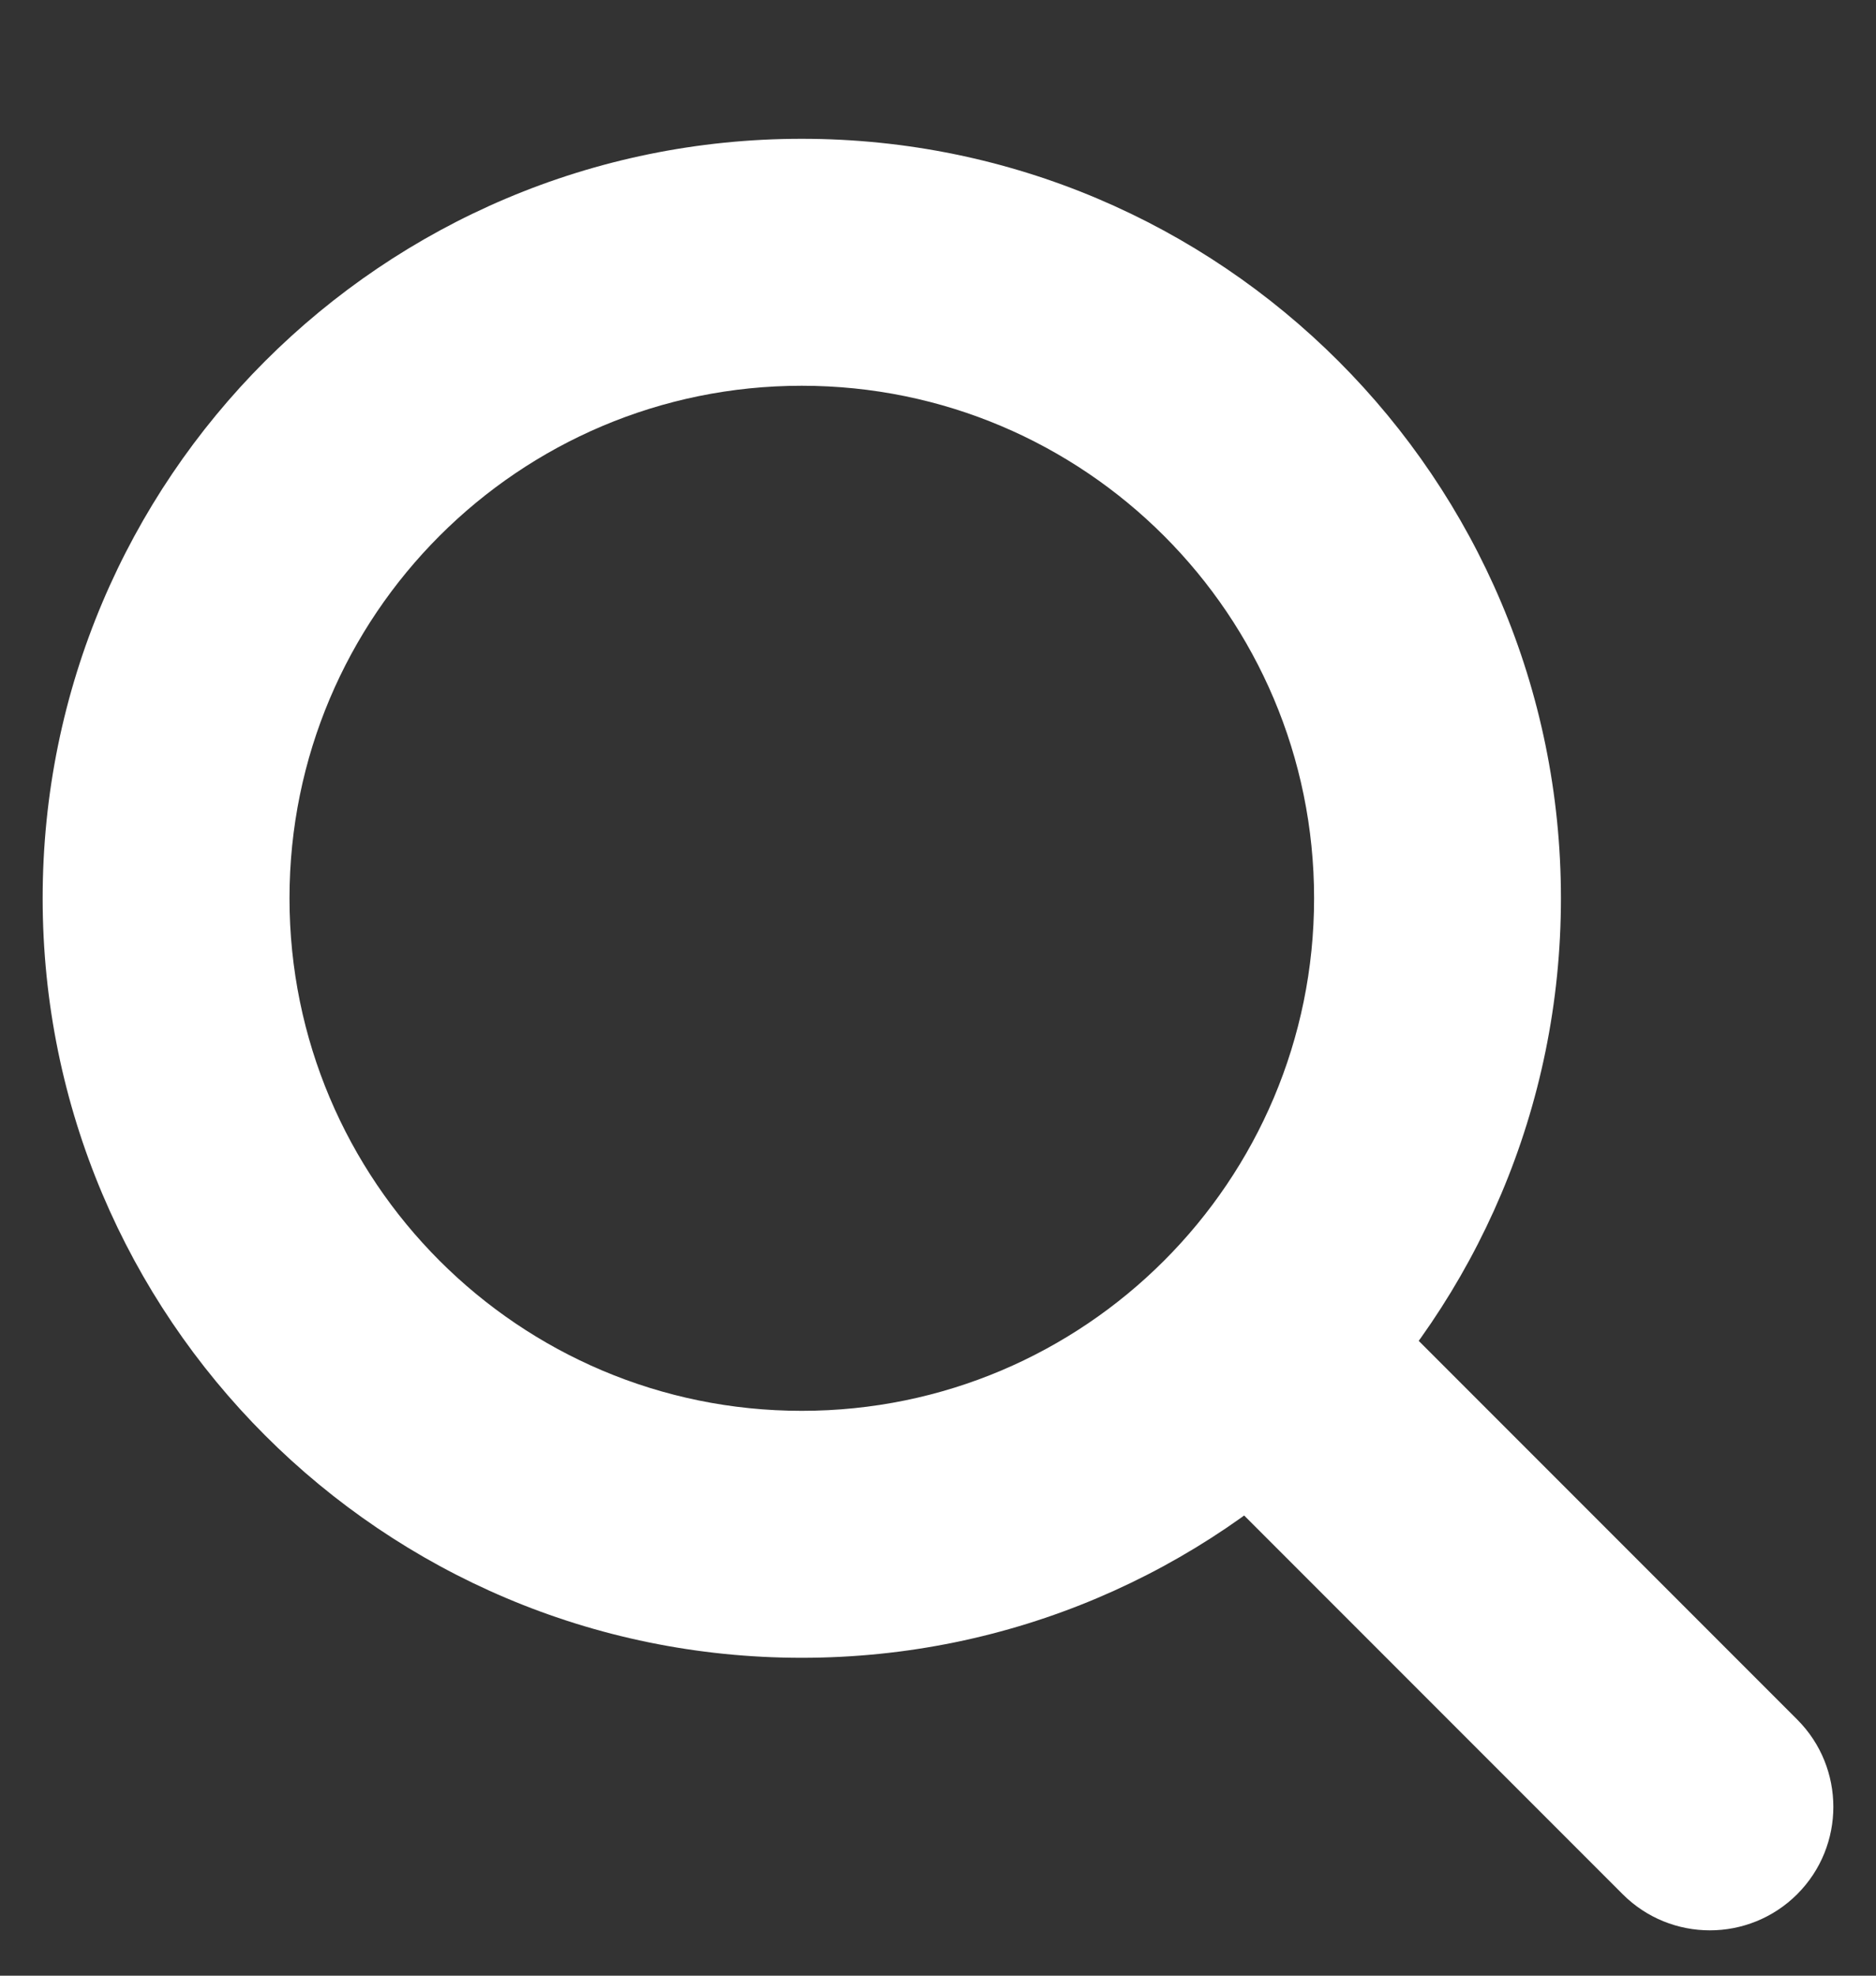 <svg width="19" height="20" viewBox="0 0 19 20" fill="none" xmlns="http://www.w3.org/2000/svg">
<rect x="0" y="0" width="19" height="20" fill="#333333" stroke="none"/>
<g clip-path="url(#clip0_69_1199)">
<path d="M16.434 19.175C16.922 19.663 17.713 19.663 18.202 19.175C18.69 18.687 18.69 17.895 18.202 17.407L16.434 19.175ZM13.309 9.093C13.309 11.959 10.986 14.282 8.12 14.282V16.782C12.366 16.782 15.809 13.339 15.809 9.093H13.309ZM8.12 14.282C5.255 14.282 2.932 11.959 2.932 9.093H0.432C0.432 13.339 3.874 16.782 8.12 16.782V14.282ZM2.932 9.093C2.932 6.228 5.255 3.905 8.12 3.905V1.405C3.874 1.405 0.432 4.847 0.432 9.093H2.932ZM8.12 3.905C10.986 3.905 13.309 6.228 13.309 9.093H15.809C15.809 4.847 12.366 1.405 8.12 1.405V3.905ZM11.835 14.576L16.434 19.175L18.202 17.407L13.603 12.808L11.835 14.576Z" fill="white"/>
</g>
<defs>
<clipPath id="clip0_69_1199">
<rect width="19" height="19" fill="white" transform="translate(0 0.973)"/>
</clipPath>
</defs>
</svg>
